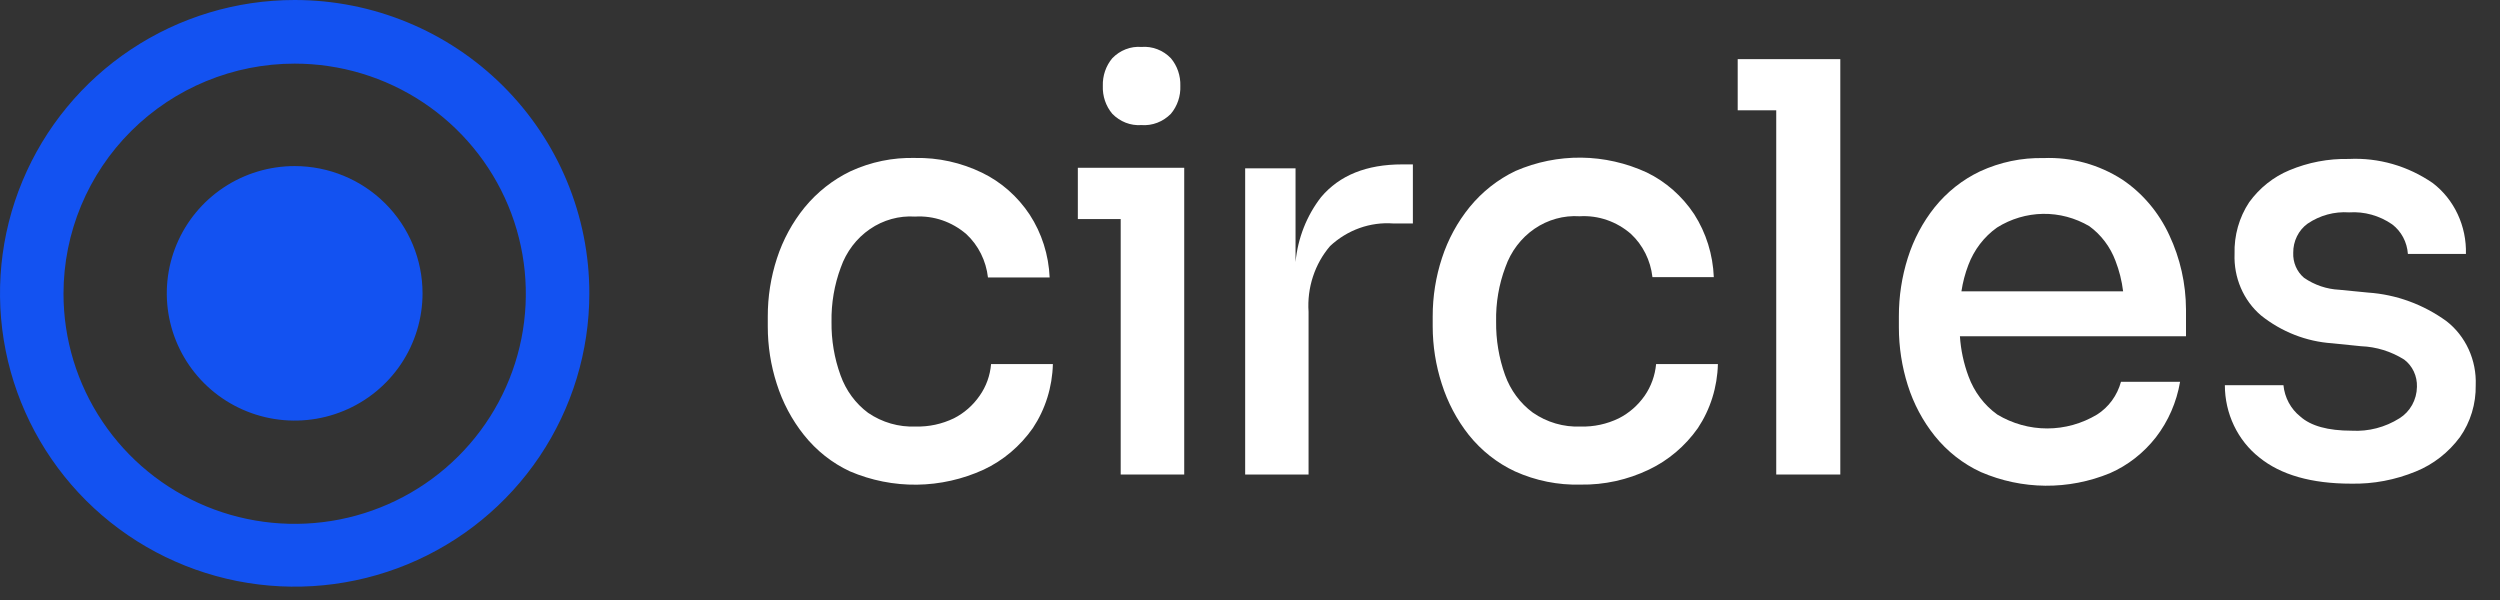 <svg width="125" height="30" viewBox="0 0 125 30" fill="none" xmlns="http://www.w3.org/2000/svg">
<rect x="0" y="0" width="125" height="30" fill="#333333" stroke="none"/>
<g clip-path="url(#clip0_203_44)">
<path d="M48.983 19.785C48.65 20.267 48.208 20.655 47.697 20.914C47.096 21.204 46.441 21.345 45.78 21.326C44.941 21.362 44.111 21.123 43.406 20.643C42.778 20.177 42.298 19.524 42.028 18.768C41.717 17.914 41.564 17.006 41.576 16.091C41.56 15.163 41.717 14.24 42.039 13.375C42.314 12.588 42.825 11.915 43.494 11.456C44.163 10.997 44.955 10.777 45.753 10.829C46.684 10.773 47.601 11.088 48.321 11.71C48.92 12.268 49.303 13.037 49.398 13.872H52.482C52.434 12.746 52.088 11.657 51.481 10.727C50.88 9.822 50.061 9.101 49.107 8.638C48.057 8.128 46.91 7.875 45.753 7.898C44.643 7.868 43.54 8.095 42.523 8.564C41.645 8.987 40.862 9.603 40.23 10.371C39.62 11.121 39.151 11.985 38.847 12.918C38.541 13.856 38.386 14.841 38.389 15.832V16.323C38.388 17.297 38.539 18.264 38.836 19.186C39.131 20.12 39.591 20.988 40.193 21.744C40.817 22.529 41.605 23.153 42.497 23.568C43.56 24.022 44.699 24.248 45.848 24.234C46.996 24.219 48.13 23.964 49.182 23.483C50.16 23.025 51.007 22.309 51.642 21.405C52.268 20.464 52.616 19.351 52.644 18.203H49.554C49.506 18.776 49.309 19.323 48.983 19.785Z" fill="white"/>
<path d="M53.892 8.389V10.953H56.035V23.726H59.211V10.953V8.389H56.035H53.892Z" fill="white"/>
<path d="M57.069 6.254C57.339 6.274 57.609 6.235 57.864 6.137C58.118 6.04 58.349 5.887 58.544 5.69C58.867 5.306 59.037 4.807 59.017 4.295C59.033 3.787 58.864 3.292 58.544 2.911C58.351 2.712 58.119 2.558 57.865 2.461C57.61 2.363 57.339 2.325 57.069 2.347C56.802 2.326 56.534 2.366 56.283 2.464C56.033 2.561 55.805 2.714 55.615 2.911C55.295 3.292 55.126 3.787 55.141 4.295C55.122 4.807 55.291 5.306 55.615 5.69C55.806 5.886 56.034 6.037 56.285 6.135C56.535 6.232 56.802 6.273 57.069 6.254Z" fill="white"/>
<path d="M66.053 9.857C65.333 10.784 64.889 11.914 64.777 13.104V8.417H62.258V23.726H65.428V15.589C65.388 14.993 65.463 14.395 65.648 13.831C65.833 13.266 66.124 12.746 66.505 12.302C66.933 11.903 67.434 11.597 67.976 11.403C68.519 11.209 69.093 11.131 69.665 11.173H70.644V8.22H70.106C68.326 8.22 66.975 8.765 66.053 9.857Z" fill="white"/>
<path d="M82.234 19.786C81.898 20.267 81.454 20.655 80.942 20.915C80.344 21.205 79.69 21.346 79.031 21.327C78.183 21.363 77.344 21.118 76.636 20.627C76.006 20.162 75.524 19.508 75.252 18.752C74.946 17.897 74.794 16.989 74.806 16.076C74.787 15.147 74.944 14.224 75.269 13.36C75.544 12.572 76.054 11.899 76.723 11.44C77.392 10.982 78.185 10.761 78.983 10.813C79.912 10.757 80.828 11.072 81.545 11.694C82.144 12.252 82.528 13.022 82.622 13.856H85.69C85.646 12.733 85.307 11.645 84.71 10.711C84.11 9.806 83.291 9.085 82.337 8.622C81.304 8.147 80.19 7.895 79.063 7.882C77.935 7.87 76.817 8.096 75.775 8.548C74.894 8.968 74.111 9.585 73.481 10.355C72.871 11.105 72.402 11.969 72.098 12.902C71.79 13.84 71.634 14.824 71.635 15.816V16.324C71.636 17.298 71.789 18.265 72.087 19.187C72.382 20.12 72.84 20.988 73.438 21.745C74.066 22.529 74.856 23.153 75.748 23.569C76.784 24.036 77.904 24.261 79.031 24.23C80.21 24.25 81.378 23.993 82.45 23.479C83.419 23.017 84.26 22.304 84.893 21.406C85.519 20.465 85.867 19.352 85.895 18.204H82.805C82.752 18.775 82.555 19.321 82.234 19.786Z" fill="white"/>
<path d="M86.885 2.957V5.515H88.812V23.726H92.015V5.515V2.957H88.812H86.885Z" fill="white"/>
<path d="M106.119 8.982C104.938 8.222 103.568 7.847 102.184 7.904C101.088 7.878 100 8.106 98.997 8.57C98.126 8.984 97.354 9.595 96.736 10.36C96.139 11.108 95.682 11.969 95.39 12.895C95.093 13.835 94.942 14.819 94.944 15.809V16.374C94.944 17.356 95.095 18.333 95.39 19.265C95.682 20.19 96.139 21.049 96.736 21.795C97.363 22.573 98.151 23.192 99.04 23.602C101.106 24.494 103.42 24.515 105.5 23.658C106.392 23.267 107.179 22.652 107.793 21.868C108.414 21.064 108.83 20.108 109.004 19.09H106.049C105.861 19.774 105.435 20.359 104.854 20.727C104.094 21.183 103.234 21.422 102.359 21.422C101.484 21.422 100.624 21.183 99.864 20.727C99.211 20.259 98.71 19.593 98.426 18.819C98.186 18.177 98.041 17.502 97.996 16.814H109.3V15.476C109.295 14.187 109.01 12.916 108.466 11.76C107.943 10.625 107.131 9.663 106.119 8.982ZM99.853 11.376C100.548 10.941 101.341 10.705 102.151 10.693C102.961 10.681 103.759 10.894 104.466 11.309C105.056 11.738 105.511 12.341 105.774 13.042C105.963 13.531 106.092 14.043 106.156 14.567H98.071C98.139 14.118 98.254 13.679 98.415 13.257C98.702 12.492 99.203 11.836 99.853 11.376Z" fill="white"/>
<path d="M122.322 16.057C121.163 15.218 119.808 14.724 118.403 14.629L116.966 14.488C116.336 14.458 115.726 14.252 115.2 13.889C115.023 13.739 114.881 13.547 114.788 13.33C114.694 13.112 114.651 12.874 114.662 12.635C114.659 12.351 114.723 12.069 114.848 11.816C114.972 11.563 115.154 11.346 115.378 11.184C115.994 10.766 116.723 10.568 117.455 10.619C118.216 10.568 118.972 10.778 119.609 11.218C119.835 11.389 120.022 11.611 120.158 11.866C120.294 12.122 120.374 12.406 120.395 12.697H123.296C123.315 12.011 123.174 11.33 122.886 10.713C122.598 10.096 122.172 9.562 121.643 9.157C120.399 8.297 118.927 7.874 117.439 7.948C116.423 7.926 115.412 8.118 114.468 8.513C113.672 8.844 112.978 9.397 112.46 10.111C111.957 10.868 111.701 11.775 111.728 12.697C111.705 13.282 111.813 13.864 112.042 14.397C112.271 14.93 112.615 15.4 113.047 15.769C114.077 16.593 115.317 17.078 116.61 17.164L118.053 17.311C118.813 17.339 119.553 17.569 120.206 17.977C120.413 18.131 120.579 18.337 120.691 18.576C120.803 18.814 120.856 19.078 120.847 19.344C120.842 19.662 120.759 19.973 120.606 20.248C120.453 20.523 120.236 20.752 119.975 20.914C119.257 21.366 118.426 21.582 117.59 21.535C116.395 21.535 115.539 21.297 115.012 20.823C114.777 20.637 114.582 20.401 114.437 20.132C114.293 19.863 114.202 19.566 114.172 19.259H111.243C111.243 19.96 111.399 20.652 111.698 21.279C111.997 21.907 112.431 22.452 112.966 22.873C114.043 23.746 115.575 24.183 117.563 24.183C118.667 24.205 119.765 23.997 120.793 23.573C121.664 23.22 122.427 22.625 123 21.851C123.526 21.101 123.802 20.19 123.786 19.259C123.81 18.64 123.689 18.025 123.433 17.467C123.178 16.909 122.797 16.425 122.322 16.057Z" fill="white"/>
<path d="M14.733 3.181C17.019 3.181 19.254 3.856 21.155 5.12C23.055 6.384 24.537 8.181 25.412 10.284C26.287 12.386 26.515 14.7 26.07 16.932C25.623 19.164 24.523 21.214 22.906 22.823C21.29 24.432 19.23 25.528 16.988 25.972C14.746 26.416 12.422 26.188 10.31 25.317C8.198 24.446 6.393 22.971 5.123 21.079C3.853 19.187 3.175 16.963 3.175 14.687C3.175 11.635 4.393 8.709 6.56 6.551C8.728 4.393 11.668 3.181 14.733 3.181ZM14.733 0C11.819 0 8.971 0.86 6.548 2.472C4.125 4.083 2.237 6.374 1.122 9.054C0.006 11.734 -0.285 14.683 0.283 17.528C0.852 20.373 2.255 22.986 4.315 25.038C6.376 27.089 9.001 28.486 11.859 29.052C14.717 29.617 17.679 29.327 20.372 28.217C23.064 27.107 25.365 25.227 26.984 22.815C28.603 20.403 29.467 17.567 29.467 14.667C29.467 10.777 27.914 7.046 25.151 4.296C22.388 1.545 18.641 0 14.733 0Z" fill="#1352F1"/>
<path d="M14.733 8.304C13.469 8.304 12.233 8.677 11.181 9.376C10.13 10.075 9.31 11.069 8.826 12.232C8.342 13.394 8.216 14.674 8.462 15.908C8.709 17.142 9.318 18.276 10.212 19.166C11.106 20.056 12.246 20.662 13.486 20.907C14.726 21.153 16.012 21.027 17.18 20.545C18.349 20.064 19.347 19.248 20.05 18.202C20.752 17.155 21.127 15.925 21.127 14.667C21.127 12.979 20.454 11.361 19.255 10.167C18.056 8.974 16.429 8.304 14.733 8.304Z" fill="#1352F1"/>
</g>
<defs>
<clipPath id="clip0_203_44">
<rect width="124.667" height="29.333" fill="white"/>
</clipPath>
</defs>
</svg>
